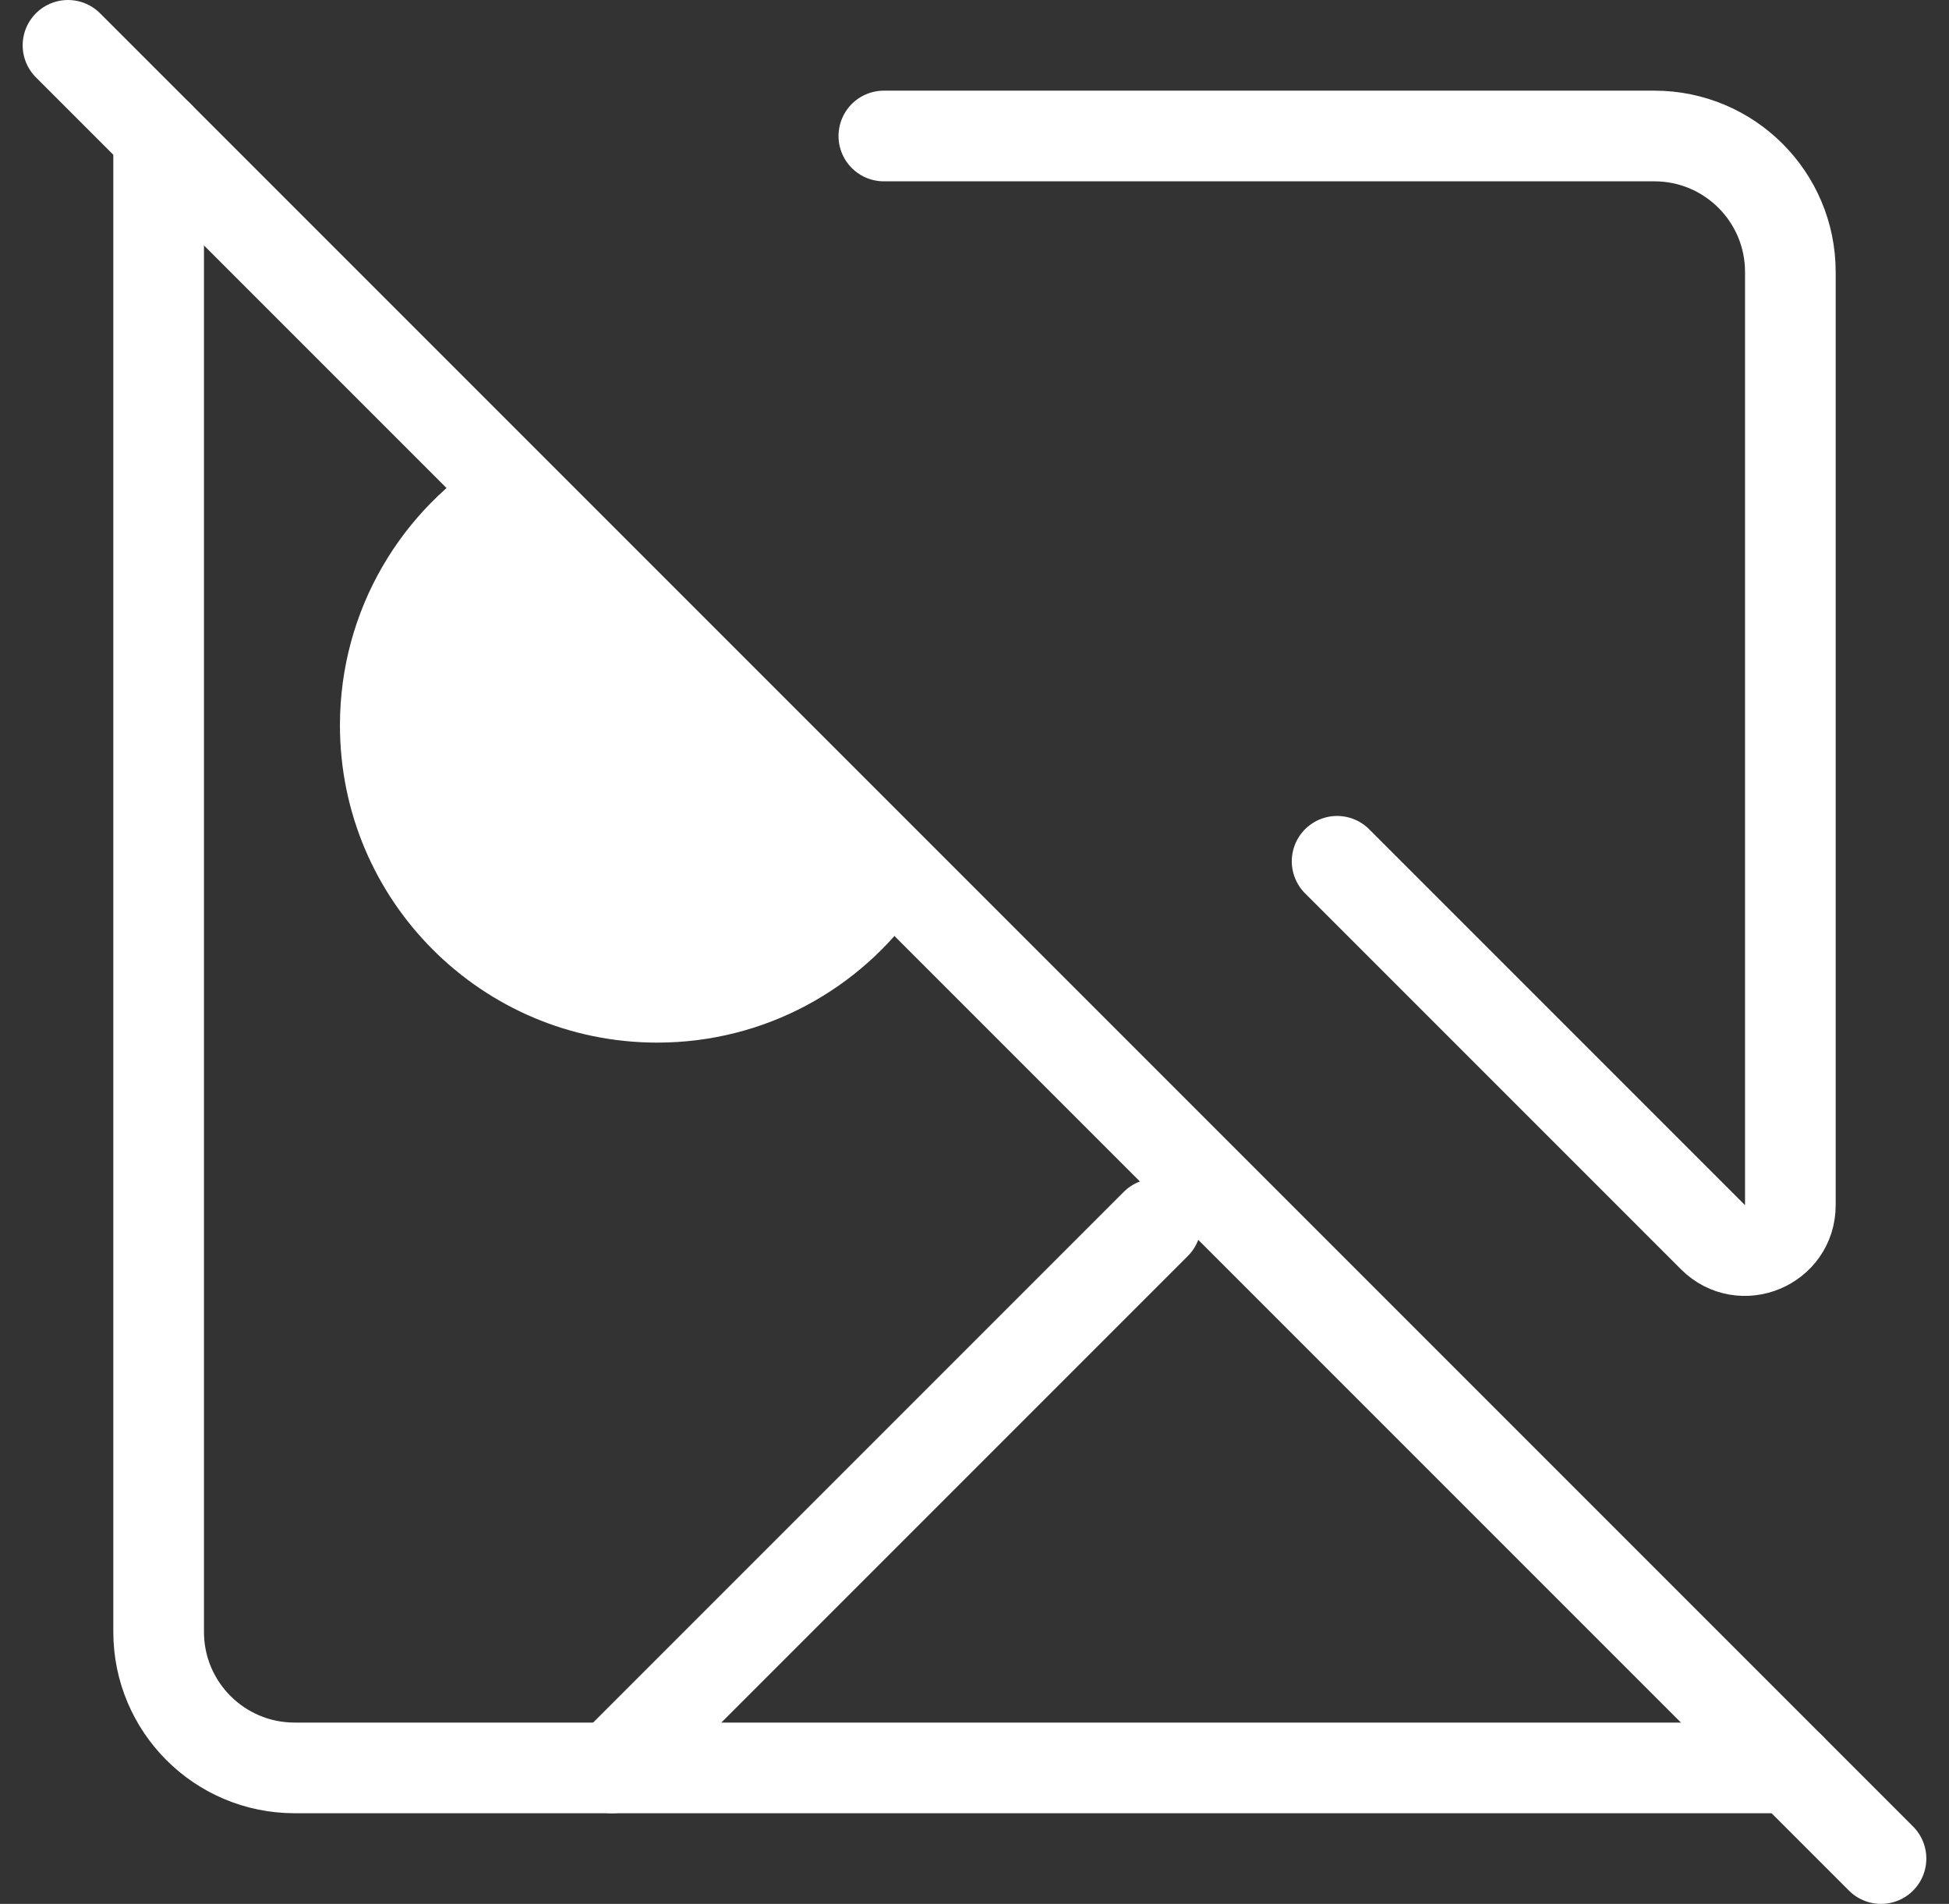 <svg width="43" height="42" viewBox="0 0 43 42" fill="none" xmlns="http://www.w3.org/2000/svg">
<rect x="0" y="0" width="43" height="42" fill="#333333" stroke="none"/>
<path d="M3.5 3V36C3.5 37.657 4.843 39 6.5 39H39.5" stroke="white" stroke-width="2" stroke-linecap="round"/>
<path d="M19.5 3L36.5 3C38.157 3 39.5 4.343 39.5 6L39.5 26.586C39.5 27.477 38.423 27.923 37.793 27.293L29.5 19" stroke="white" stroke-width="2" stroke-linecap="round"/>
<path d="M1.5 1L41.5 41" stroke="white" stroke-width="2" stroke-linecap="round"/>
<path d="M25.5 27L13.5 39" stroke="white" stroke-width="2" stroke-linecap="round"/>
<path d="M20.245 20C18.98 21.814 16.879 23 14.5 23C10.634 23 7.5 19.866 7.5 16C7.5 13.454 8.86 11.225 10.892 10C11.963 11.083 19.671 19.836 20.245 20Z" fill="white"/>
</svg>
